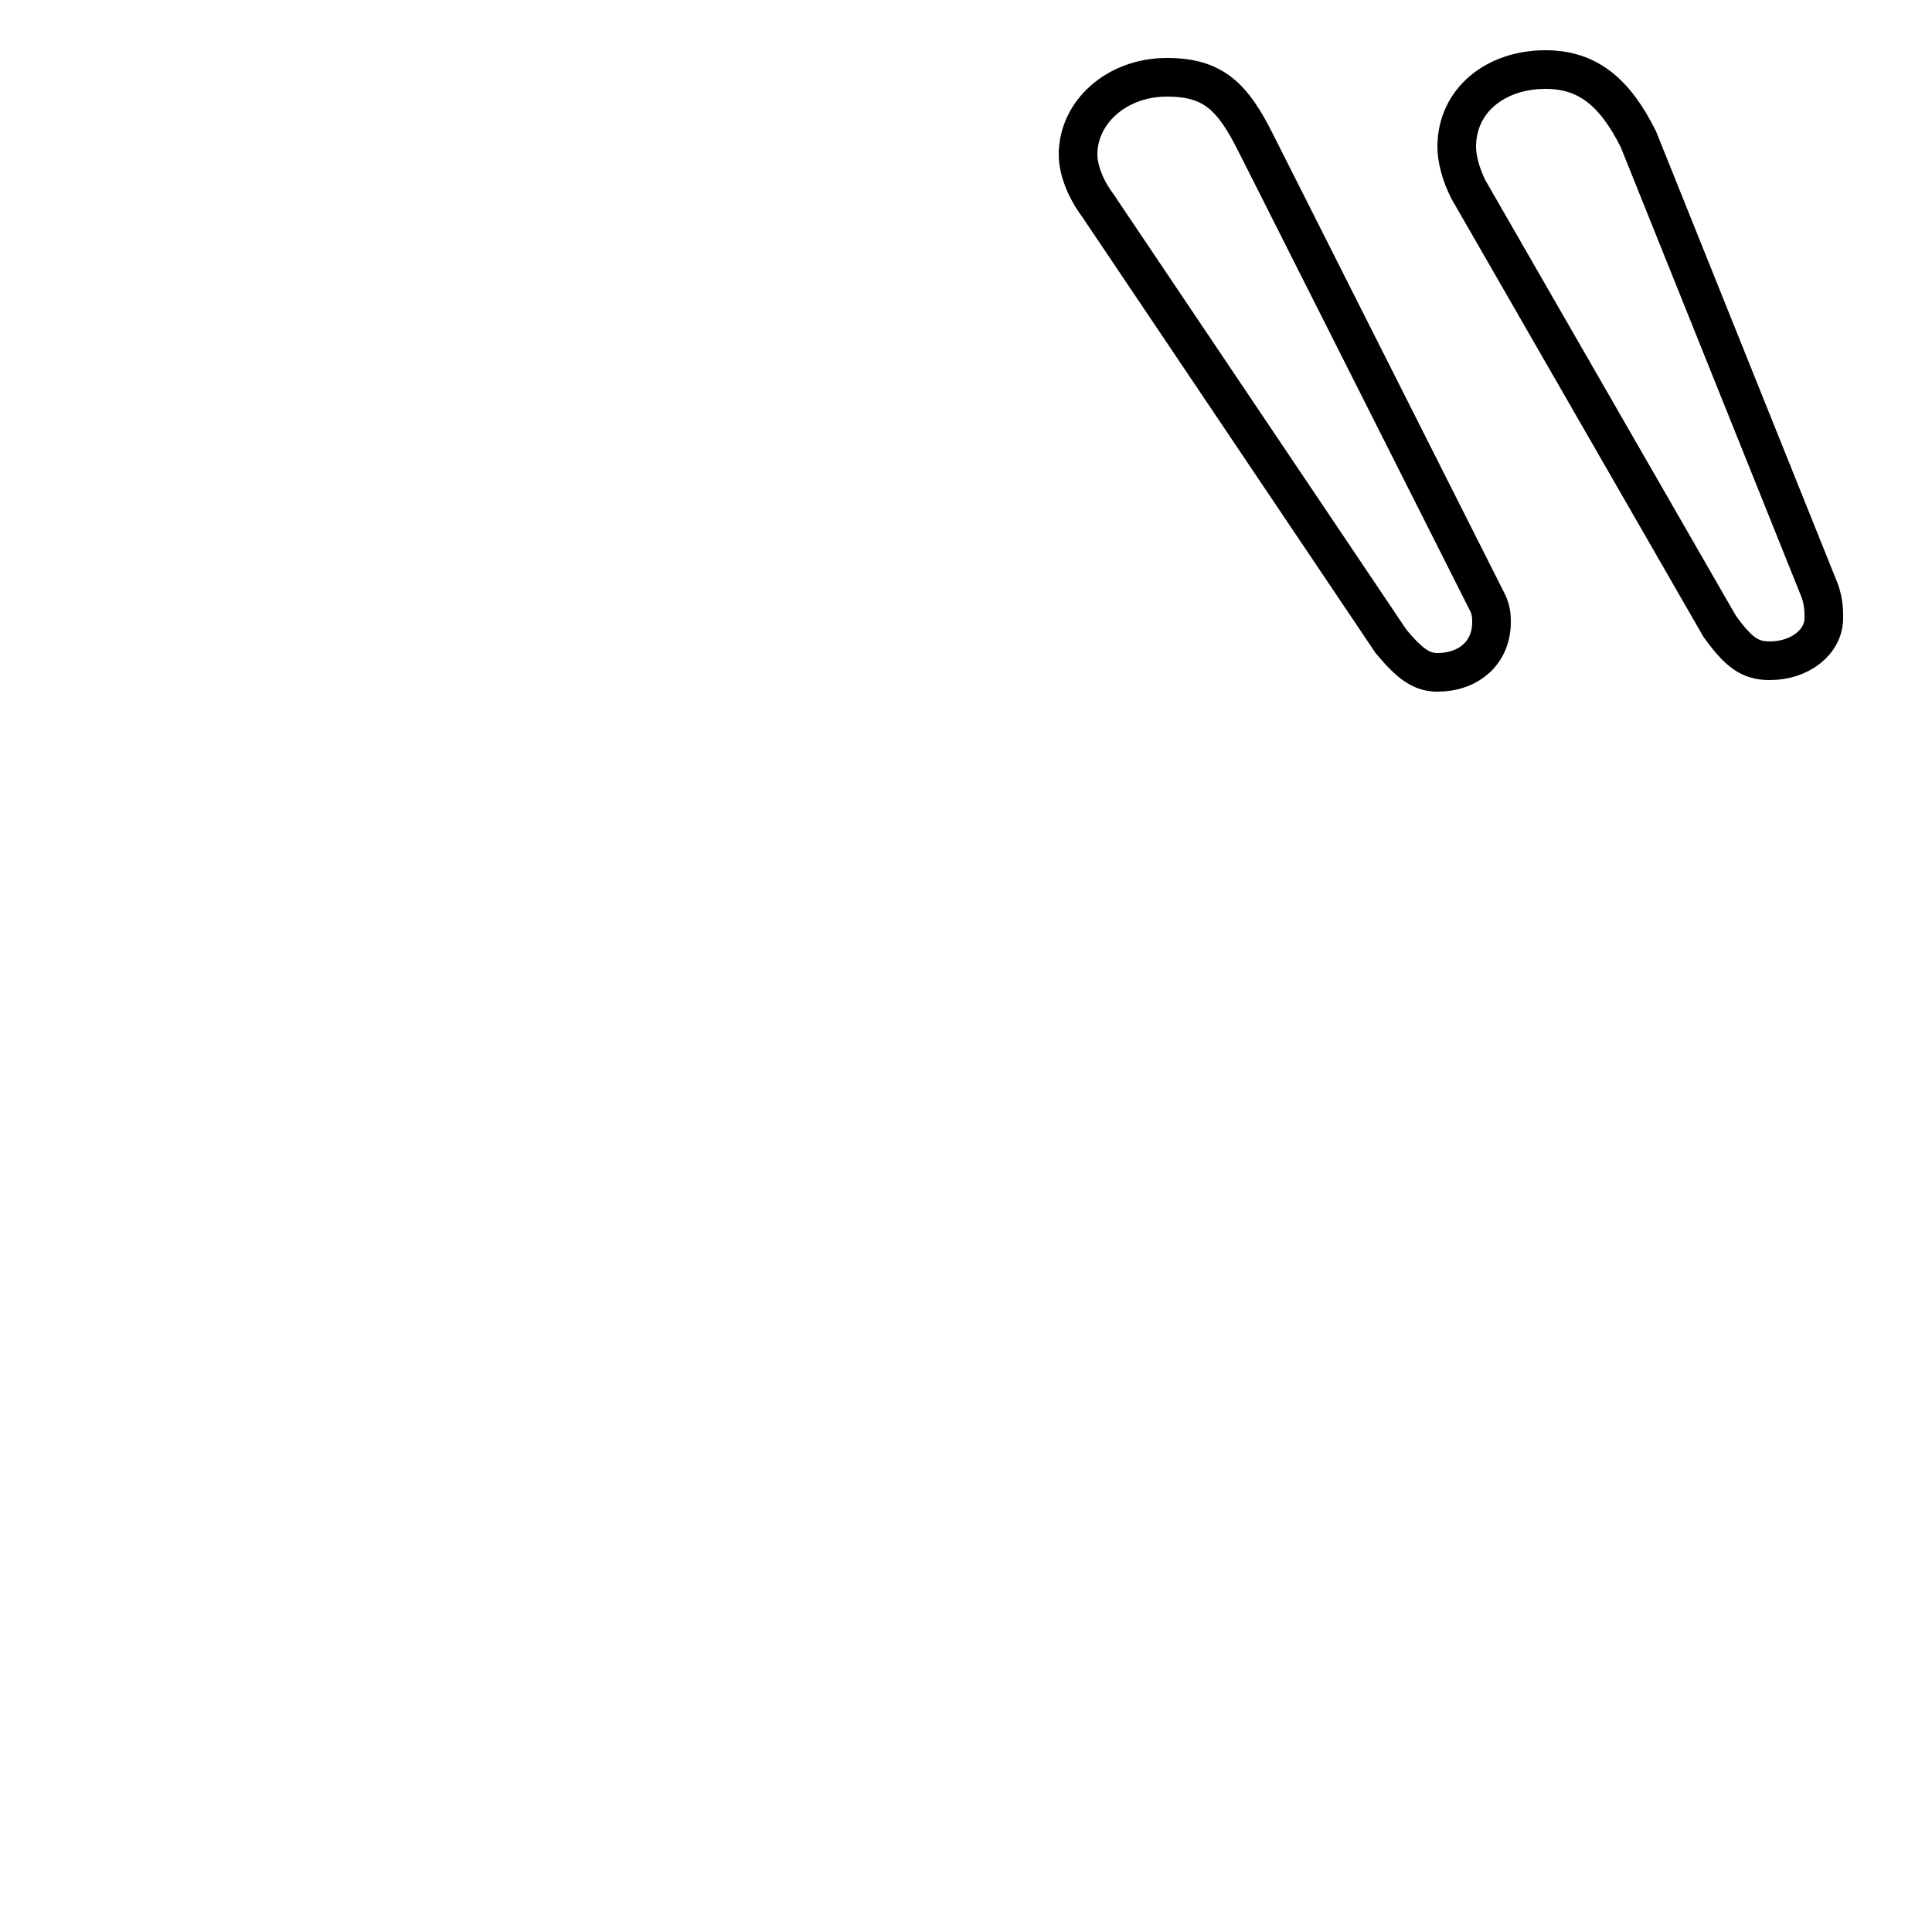 <?xml version='1.0' encoding='utf8'?>
<svg viewBox="0.0 -6.0 50.0 50.0" version="1.1" xmlns="http://www.w3.org/2000/svg">
<rect x="0.0" y="-6.0" width="50.0" height="50.0" fill="#808080" stroke="none"/>
<rect x="-1000" y="-1000" width="2000" height="2000" stroke="white" fill="white"/>
<g style="fill:white;stroke:#000000;  stroke-width:1">
<path d="M 42.4 -40.4 L 47.1 -28.7 C 47.2 -28.4 47.2 -28.2 47.2 -28.0 C 47.2 -27.4 46.6 -26.9 45.8 -26.9 C 45.3 -26.9 45.0 -27.1 44.5 -27.8 L 38.0 -39.1 C 37.8 -39.5 37.7 -39.9 37.7 -40.2 C 37.7 -41.4 38.7 -42.2 40.0 -42.2 C 41.1 -42.2 41.8 -41.6 42.4 -40.4 Z M 32.5 -40.3 L 38.5 -28.4 C 38.6 -28.2 38.6 -28.0 38.6 -27.9 C 38.6 -27.1 38.0 -26.6 37.2 -26.6 C 36.8 -26.6 36.5 -26.8 36.0 -27.4 L 28.4 -38.7 C 28.1 -39.1 27.9 -39.6 27.9 -40.0 C 27.9 -41.1 28.9 -42.0 30.2 -42.0 C 31.4 -42.0 31.9 -41.5 32.5 -40.3 Z" transform="translate(0.0 38.0)" />
</g>
</svg>